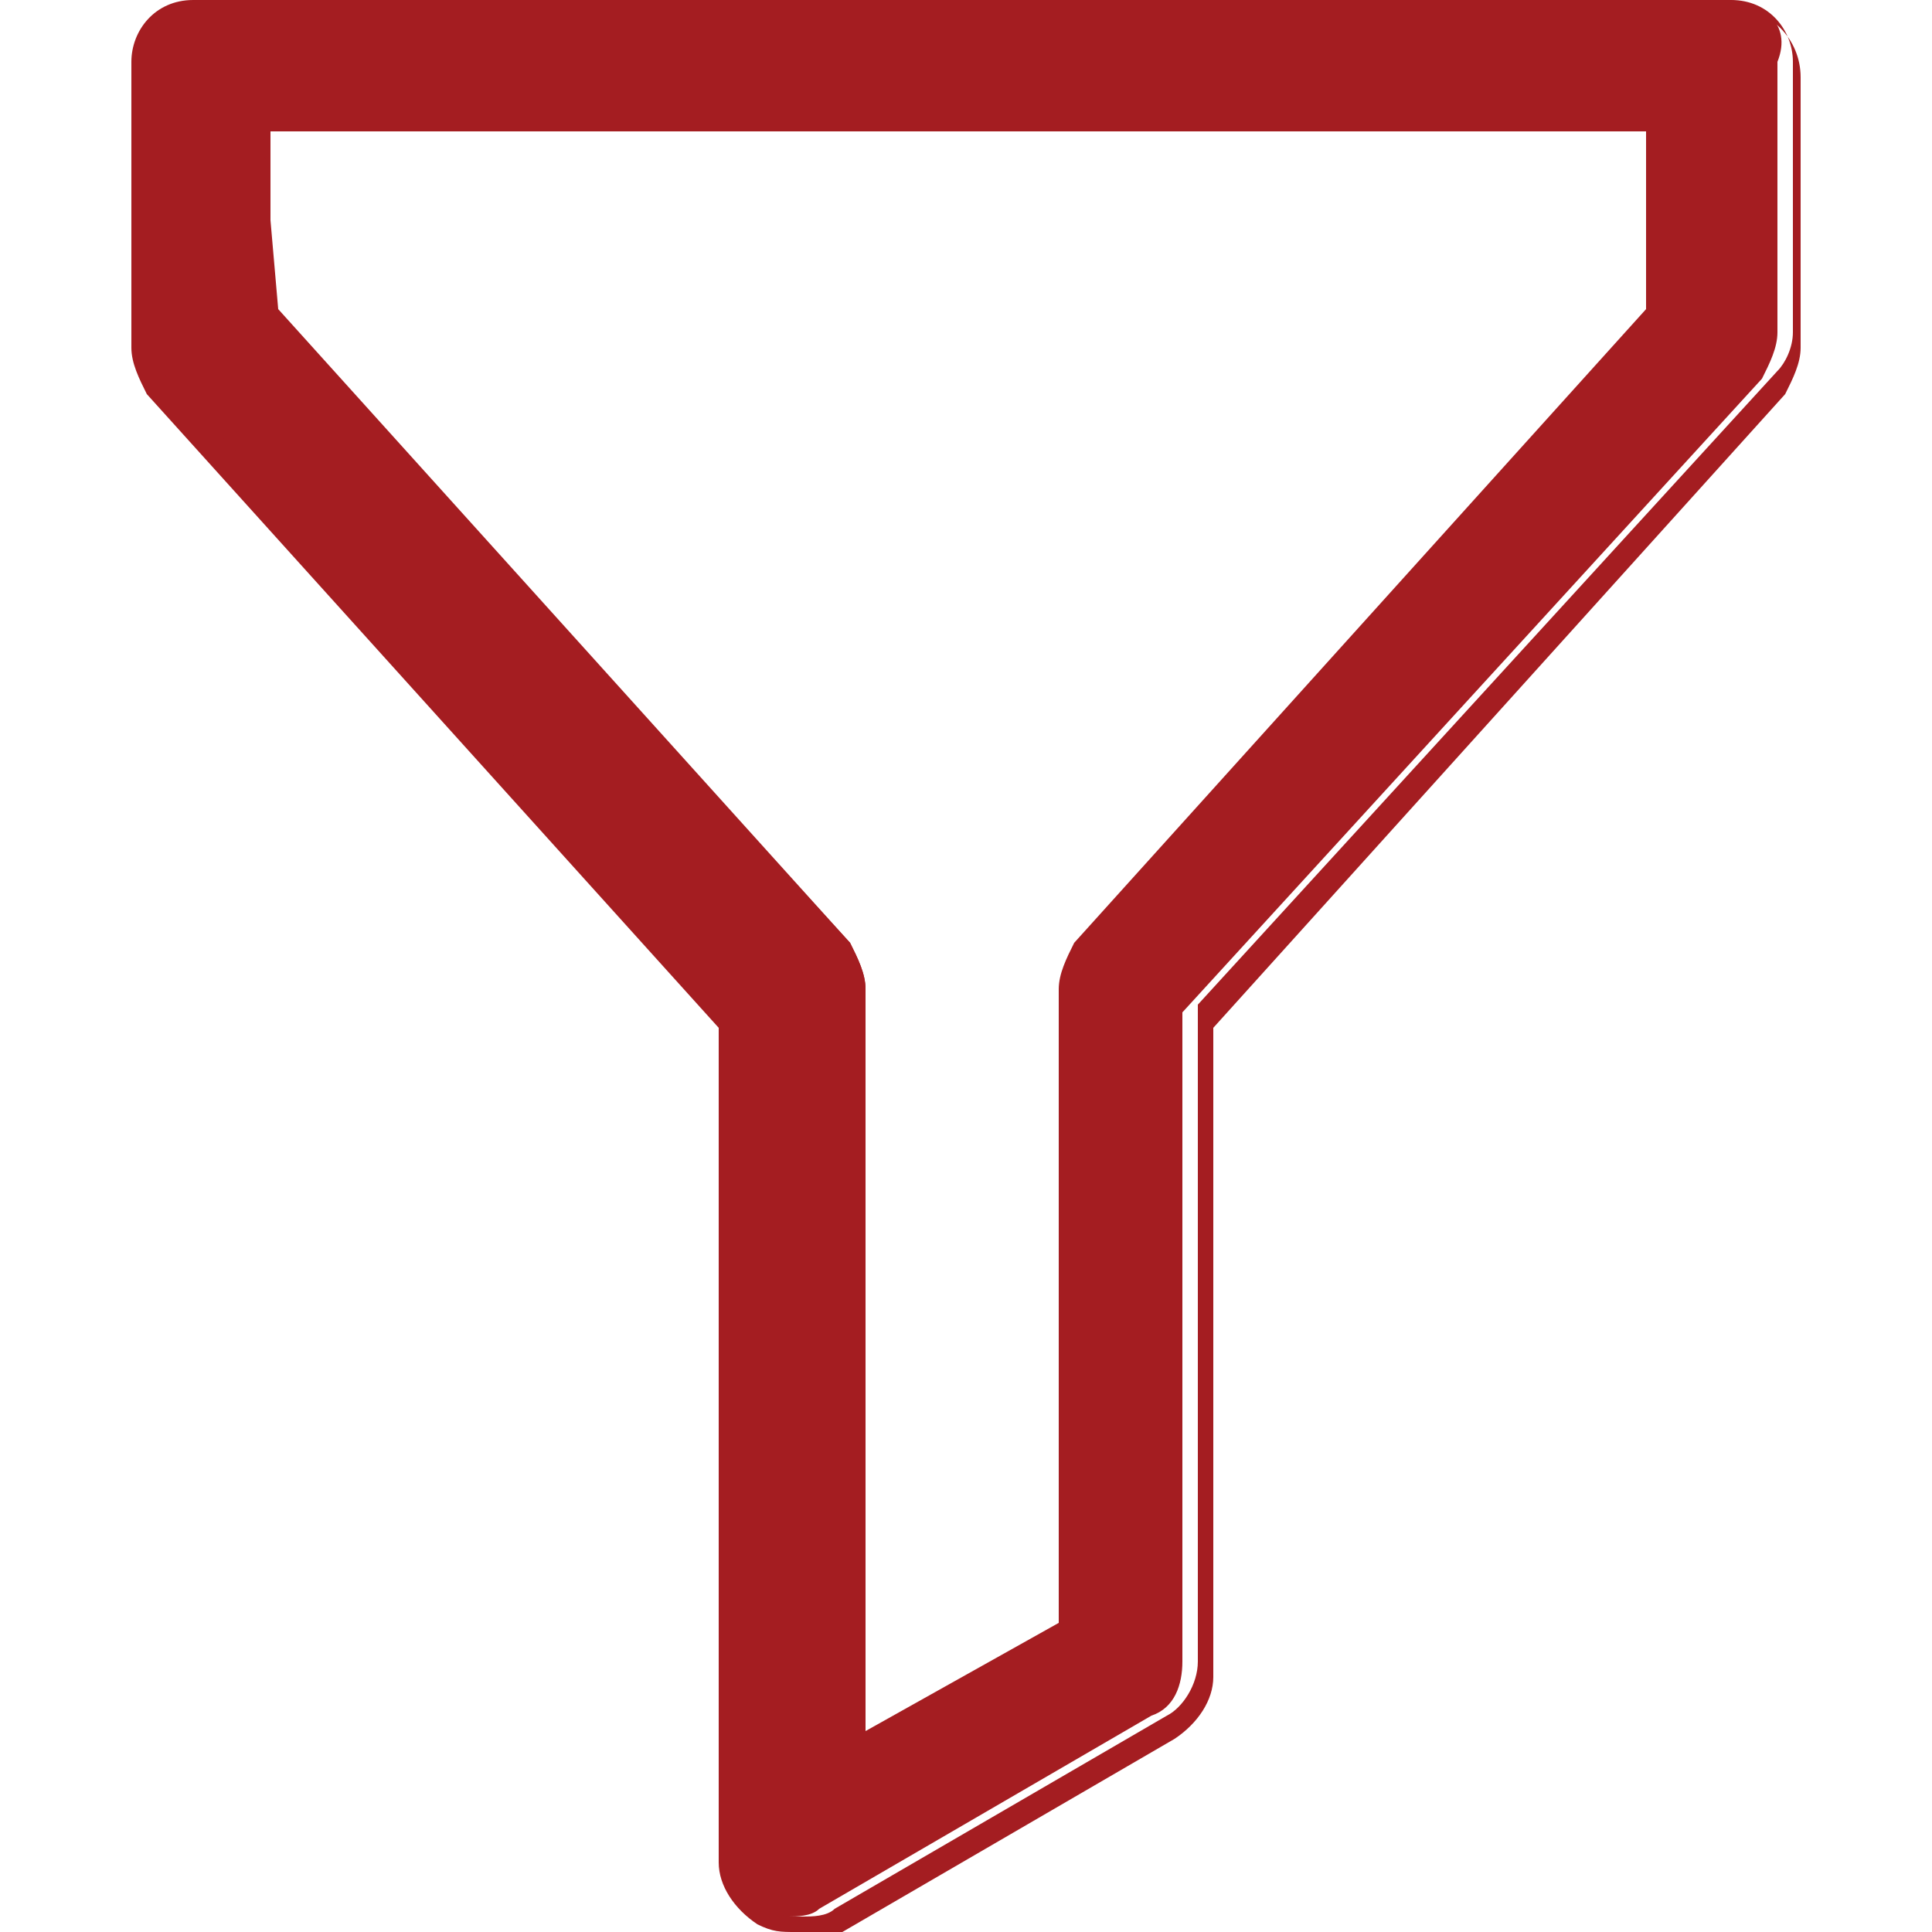 <?xml version="1.0" encoding="utf-8"?>
<!-- Generator: Adobe Illustrator 19.0.0, SVG Export Plug-In . SVG Version: 6.00 Build 0)  -->
<svg version="1.1" id="Capa_1" xmlns="http://www.w3.org/2000/svg" xmlns:xlink="http://www.w3.org/1999/xlink" x="0px" y="0px"
	 viewBox="-813.2 755.6 25 25" style="enable-background:new -813.2 755.6 25 25;" xml:space="preserve">
<style type="text/css">
	.st0{fill:#A41D21;}
</style>
<g>
	<g>
		<g>
			<path class="st0" d="M-790.9,755.6h-19.8c-0.5,0-0.8,0.4-0.8,0.8v3.5c0,0.2,0.1,0.4,0.2,0.6l7.5,8.2v10.9c0,0.3,0.2,0.6,0.4,0.7
				c0.1,0.1,0.3,0.1,0.4,0.1c0.1,0,0.3,0,0.4-0.1l4.3-2.5c0.3-0.1,0.4-0.4,0.4-0.7v-8.4l7.5-8.2c0.1-0.2,0.2-0.4,0.2-0.6v-3.5
				C-790,755.9-790.4,755.6-790.9,755.6z M-791.7,759.6l-7.5,8.2c-0.1,0.2-0.2,0.4-0.2,0.6v8.3l-2.6,1.5v-9.8c0-0.2-0.1-0.4-0.2-0.6
				l-7.5-8.2v-2.4h18.1L-791.7,759.6L-791.7,759.6z"/>
			<path class="st0" d="M-802.9,780.6c-0.2,0-0.3,0-0.5-0.1c-0.3-0.2-0.5-0.5-0.5-0.8v-10.8l-7.4-8.2c-0.1-0.2-0.2-0.4-0.2-0.6v-3.5
				c0-0.5,0.4-0.9,0.9-0.9h19.8c0.5,0,0.9,0.4,0.9,0.9v3.5c0,0.2-0.1,0.4-0.2,0.6l-7.4,8.2v8.4c0,0.3-0.2,0.6-0.5,0.8l-4.3,2.5
				C-802.5,780.6-802.7,780.6-802.9,780.6z M-810.5,755.6c-0.4,0-0.8,0.3-0.8,0.8v3.5c0,0.2,0.1,0.4,0.2,0.5l7.5,8.2v11
				c0,0.3,0.1,0.5,0.4,0.7c0.1,0.1,0.2,0.1,0.4,0.1c0.1,0,0.3,0,0.4-0.1l4.3-2.5c0.2-0.1,0.4-0.4,0.4-0.7v-8.5l0,0l7.5-8.2
				c0.1-0.1,0.2-0.3,0.2-0.5v-3.5c0-0.4-0.3-0.8-0.8-0.8H-810.5z M-802.1,778.3v-9.9c0-0.2-0.1-0.4-0.2-0.5l-7.5-8.2v-2.5h18.2v2.4
				h0.1l-0.1,0.1l-7.5,8.2c-0.1,0.1-0.2,0.3-0.2,0.5v8.3L-802.1,778.3z M-809.6,759.6l7.4,8.2c0.1,0.2,0.2,0.4,0.2,0.6v9.6l2.5-1.4
				v-8.2c0-0.2,0.1-0.4,0.2-0.6l7.4-8.2v-2.3h-17.9L-809.6,759.6L-809.6,759.6z"/>
		</g>
	</g>
</g>
</svg>
